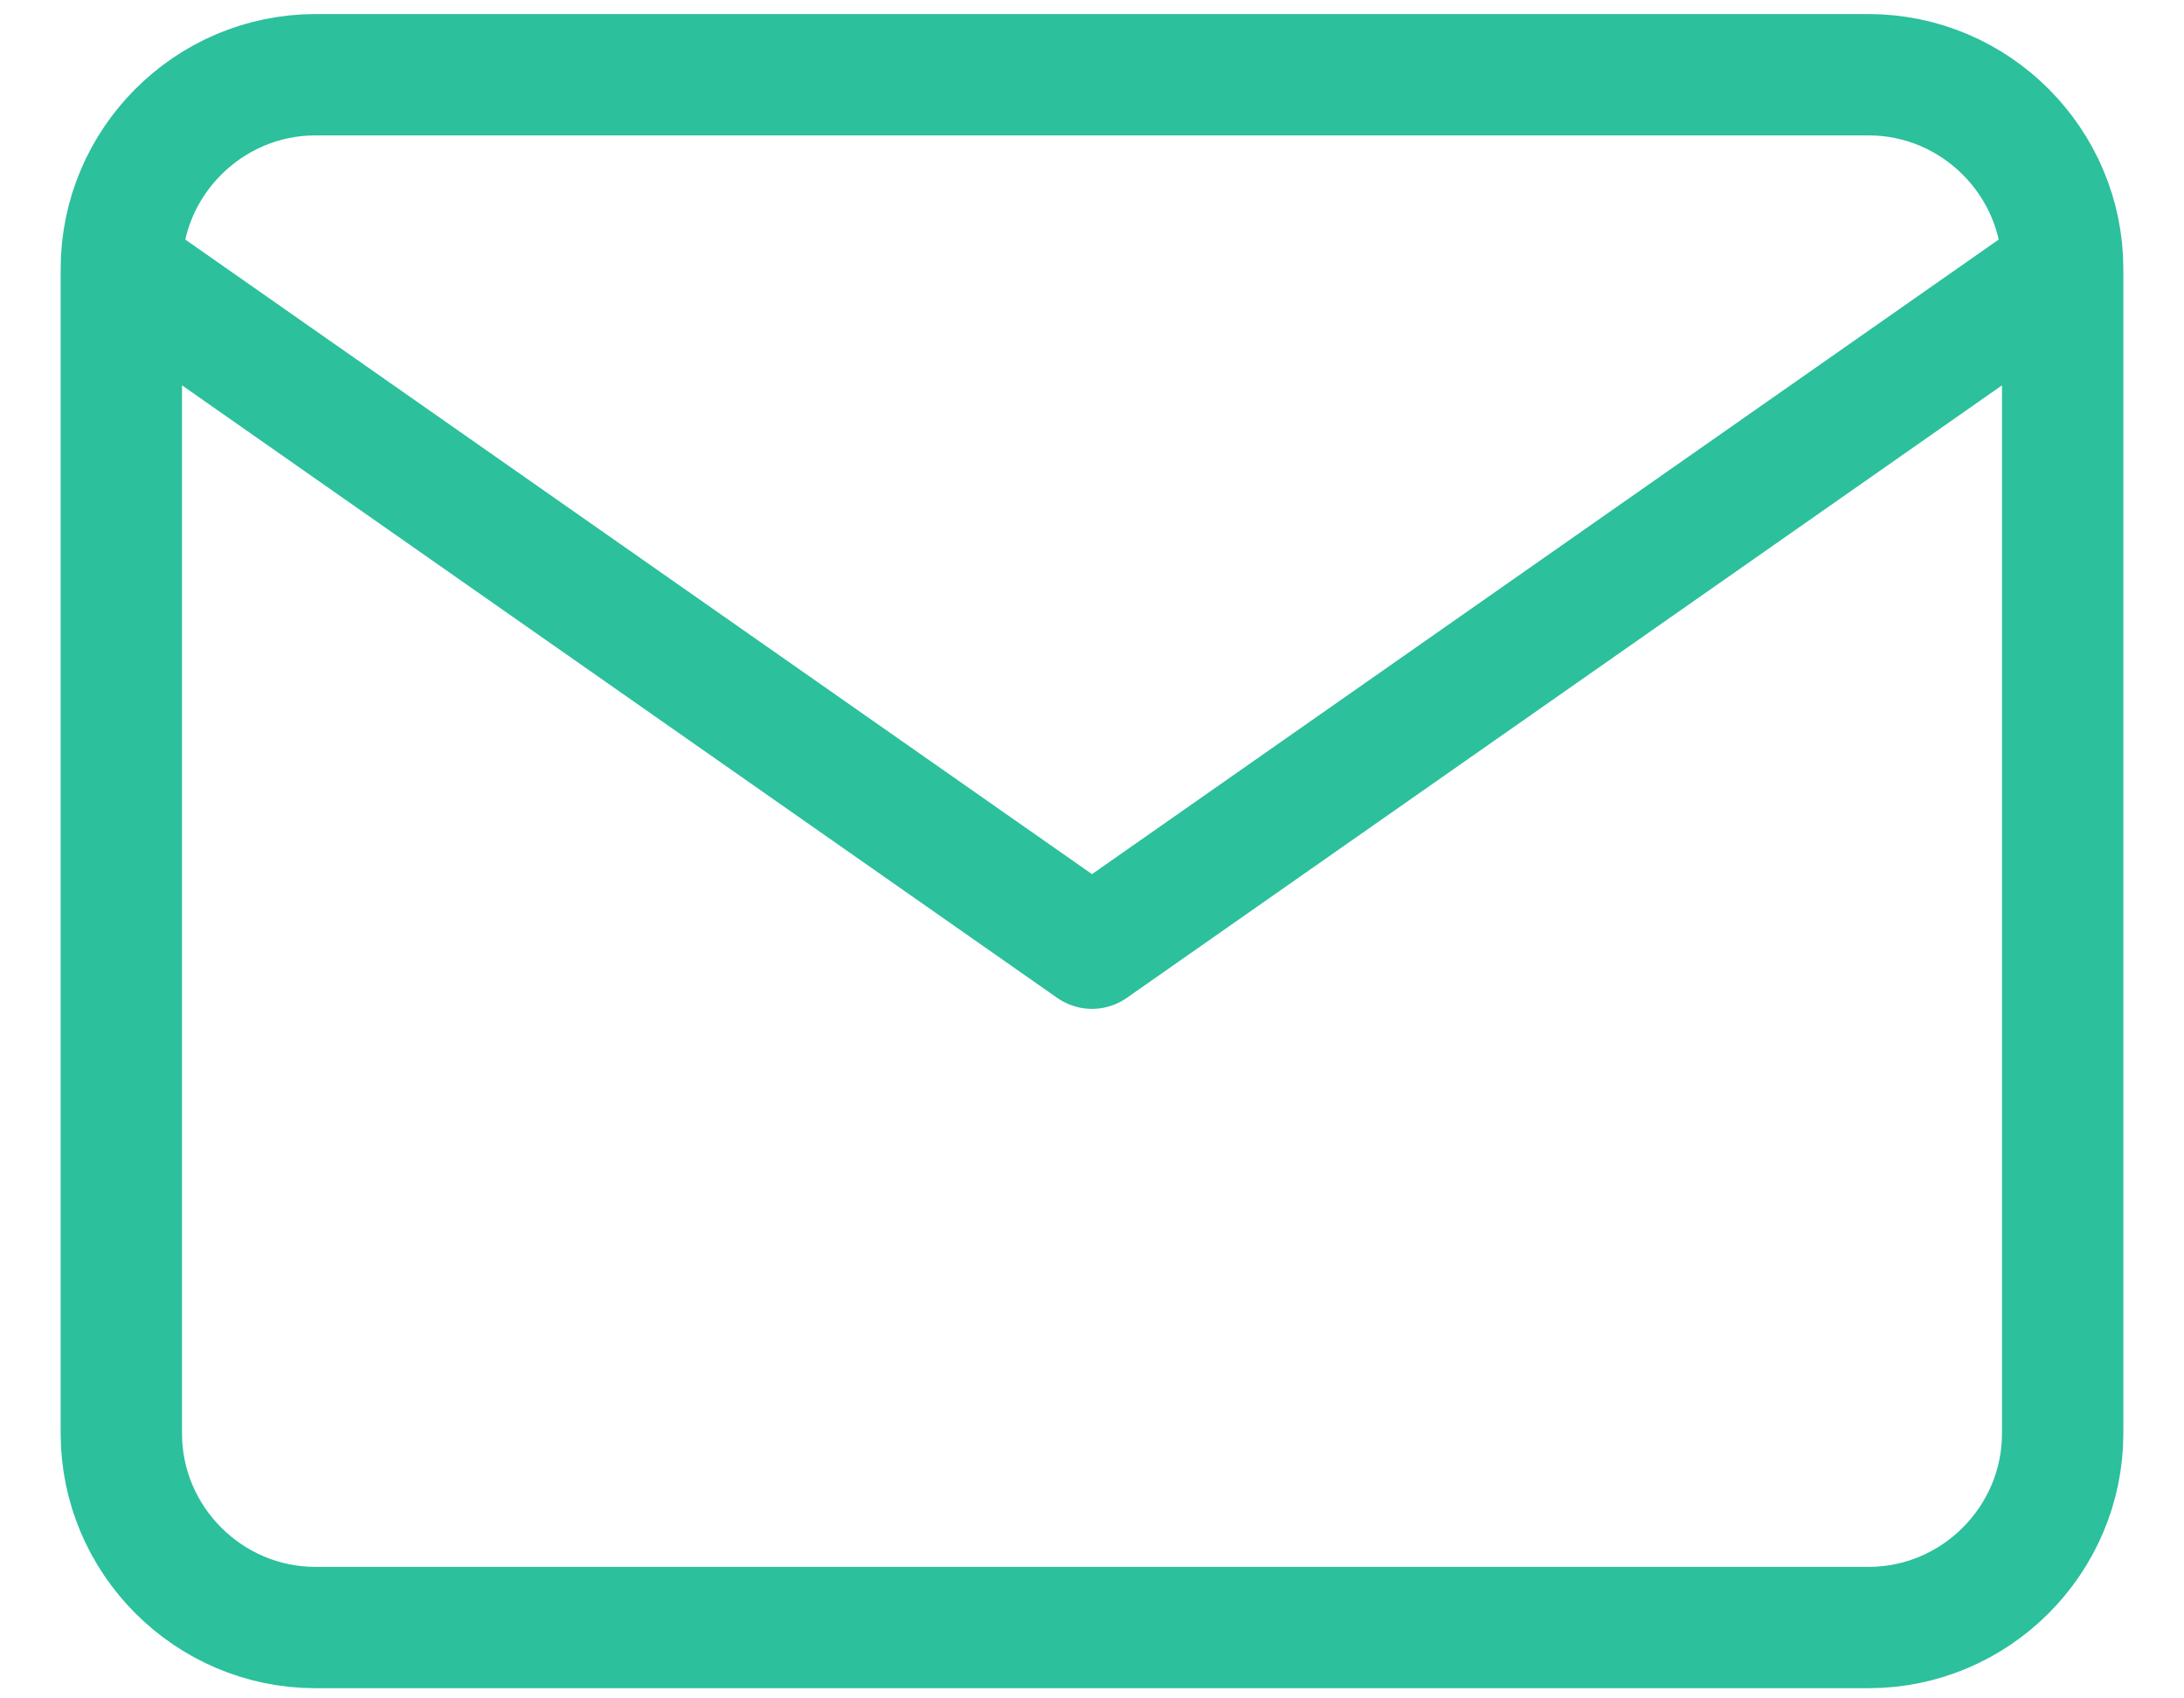 <svg width="18" height="14" viewBox="0 0 18 14" fill="none" xmlns="http://www.w3.org/2000/svg">
<path d="M17 2.216C17 1.336 16.28 0.616 15.4 0.616H2.6C1.72 0.616 1 1.336 1 2.216M17 2.216V11.816C17 12.696 16.28 13.416 15.4 13.416H2.6C1.72 13.416 1 12.696 1 11.816V2.216M17 2.216L9 7.816L1 2.216" stroke="#2CC09C" stroke-linecap="round" stroke-linejoin="round"/>
</svg>
